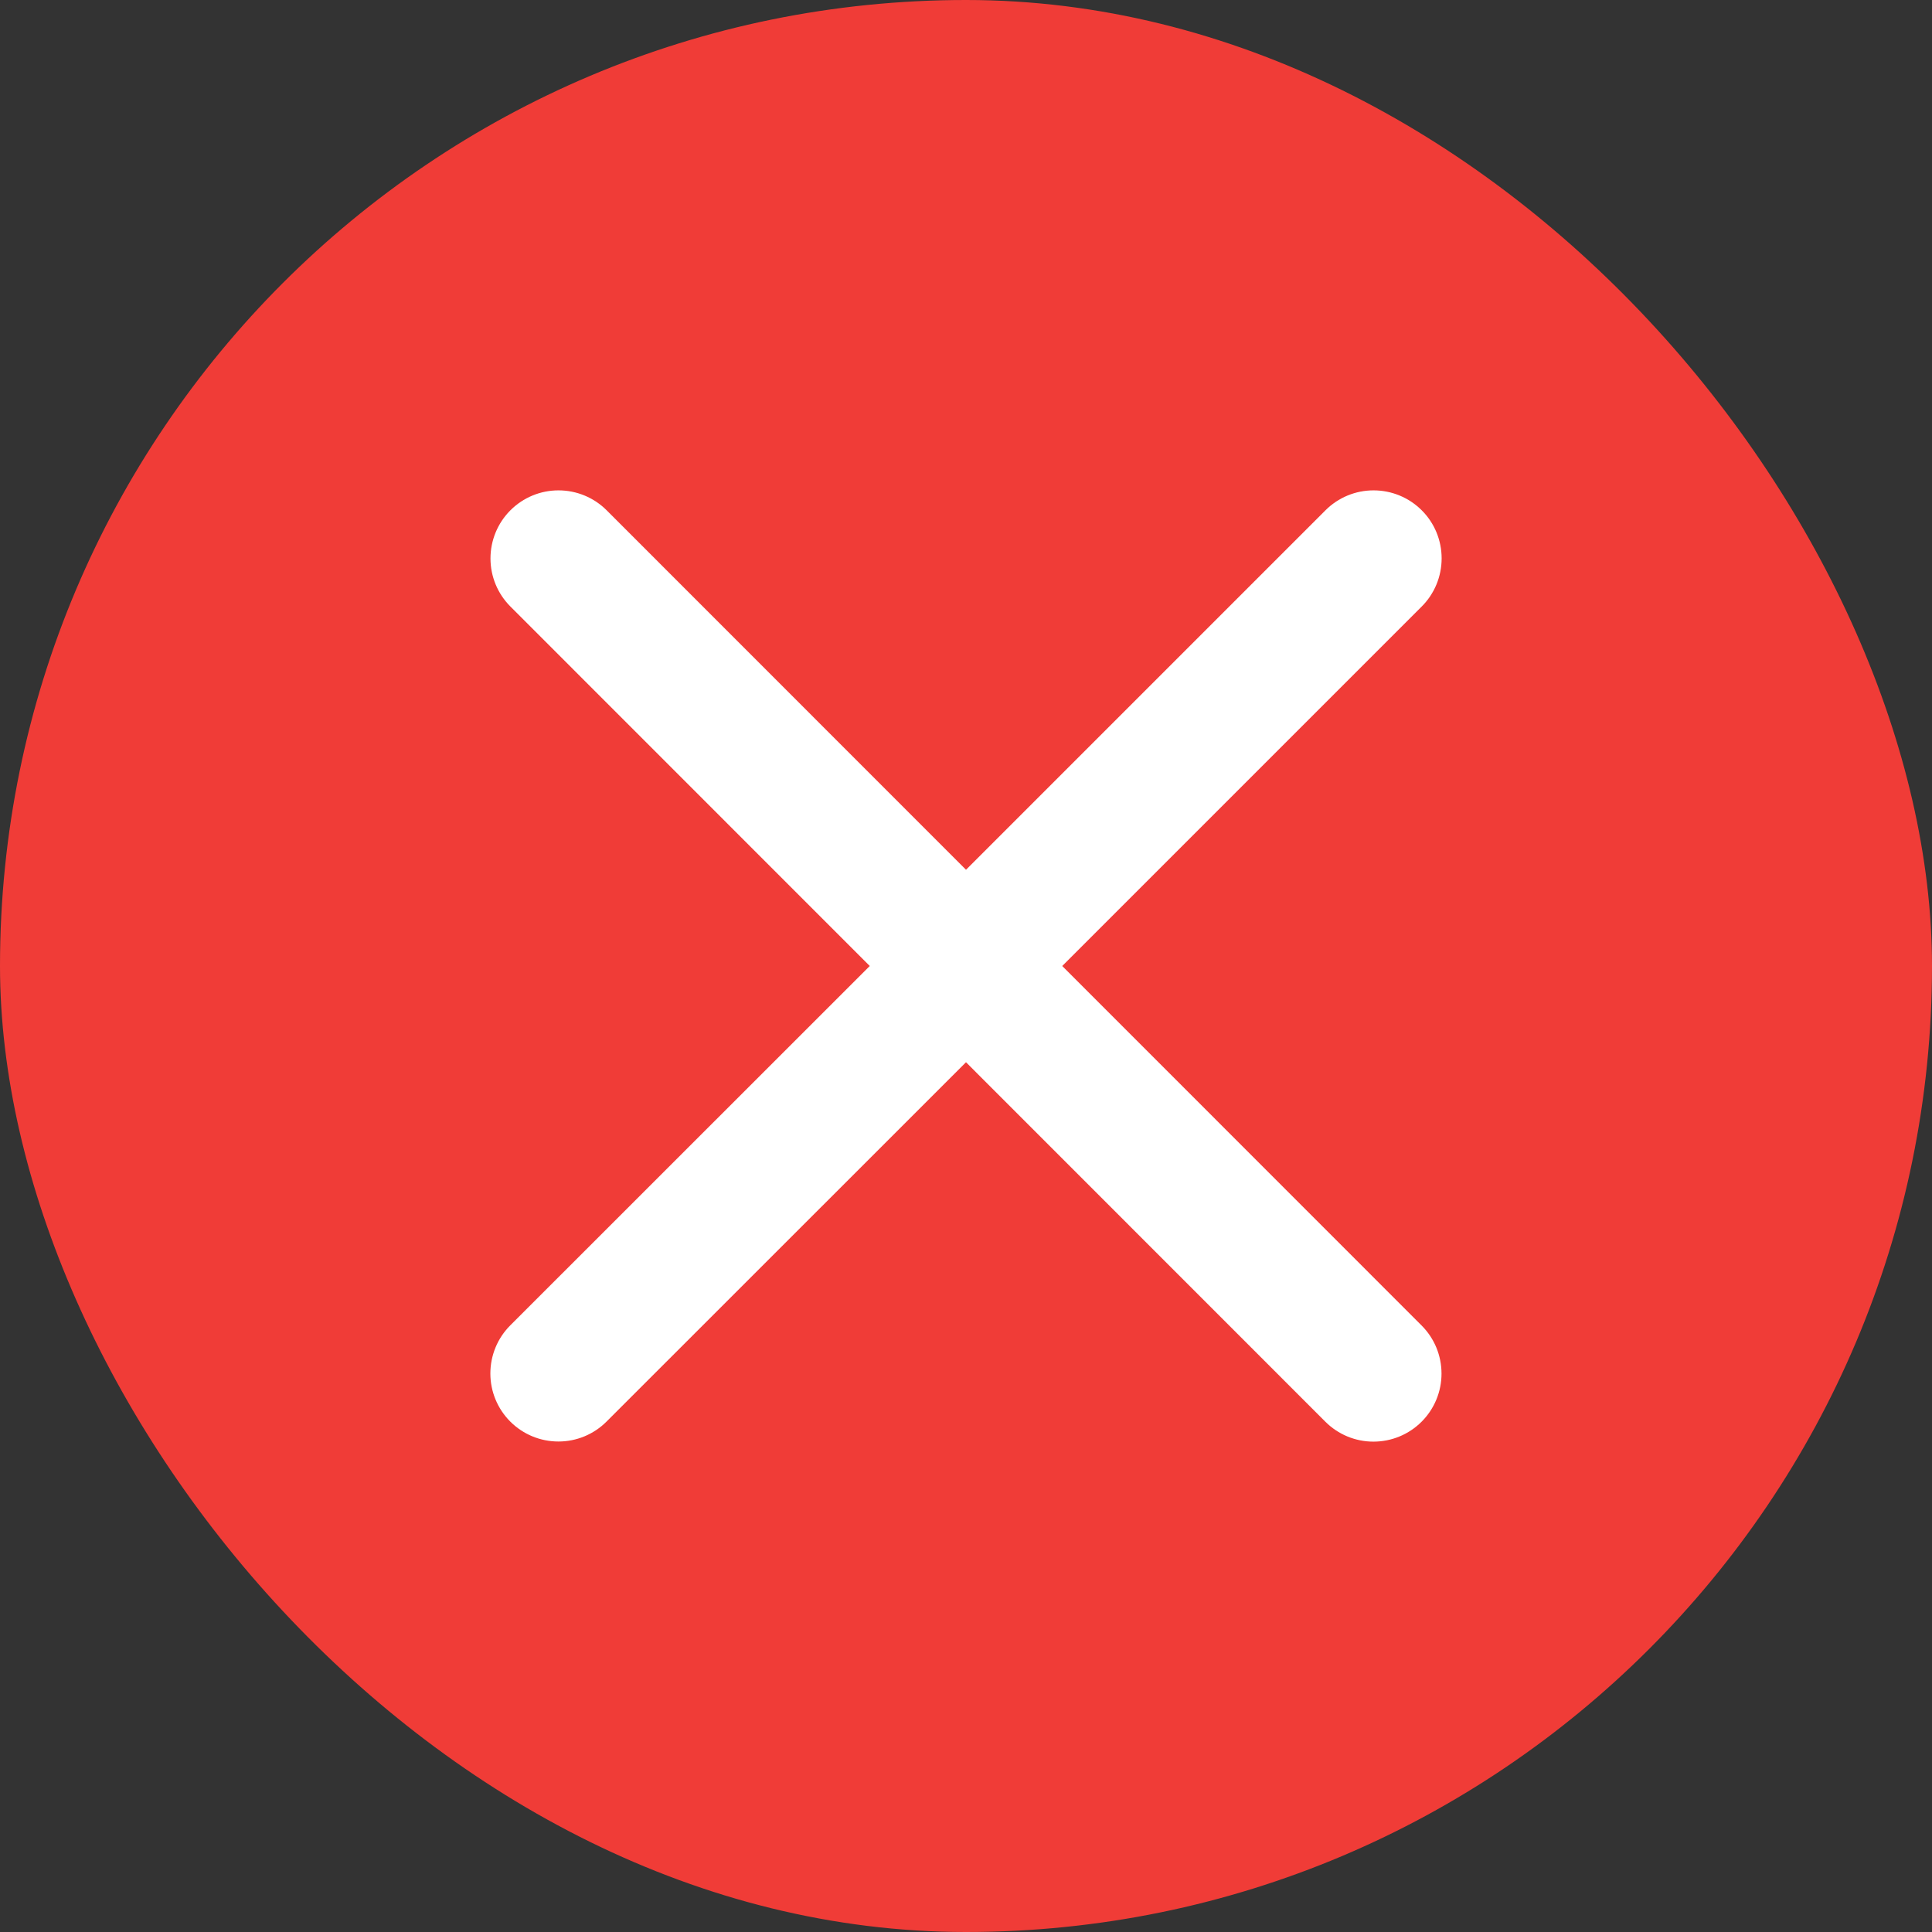 <svg width="16" height="16" viewBox="0 0 16 16" fill="none" xmlns="http://www.w3.org/2000/svg">
<rect x="0" y="0" width="16" height="16" fill="#333333" stroke="none"/>
<rect width="16" height="16" rx="8" fill="#F03C37"/>
<path d="M11.773 10.977C11.879 11.083 11.938 11.226 11.938 11.376C11.938 11.525 11.879 11.668 11.773 11.774C11.667 11.88 11.524 11.939 11.374 11.939C11.225 11.939 11.082 11.88 10.976 11.774L8 8.797L5.023 11.773C4.917 11.879 4.774 11.938 4.625 11.938C4.475 11.938 4.332 11.879 4.226 11.773C4.12 11.667 4.061 11.524 4.061 11.375C4.061 11.225 4.12 11.082 4.226 10.976L7.203 8L4.227 5.023C4.121 4.917 4.062 4.774 4.062 4.625C4.062 4.475 4.121 4.332 4.227 4.226C4.333 4.12 4.476 4.061 4.625 4.061C4.775 4.061 4.918 4.12 5.024 4.226L8 7.203L10.977 4.226C11.083 4.12 11.226 4.061 11.375 4.061C11.525 4.061 11.668 4.12 11.774 4.226C11.88 4.331 11.939 4.475 11.939 4.624C11.939 4.774 11.88 4.917 11.774 5.023L8.797 8L11.773 10.977Z" fill="white"/>
</svg>
